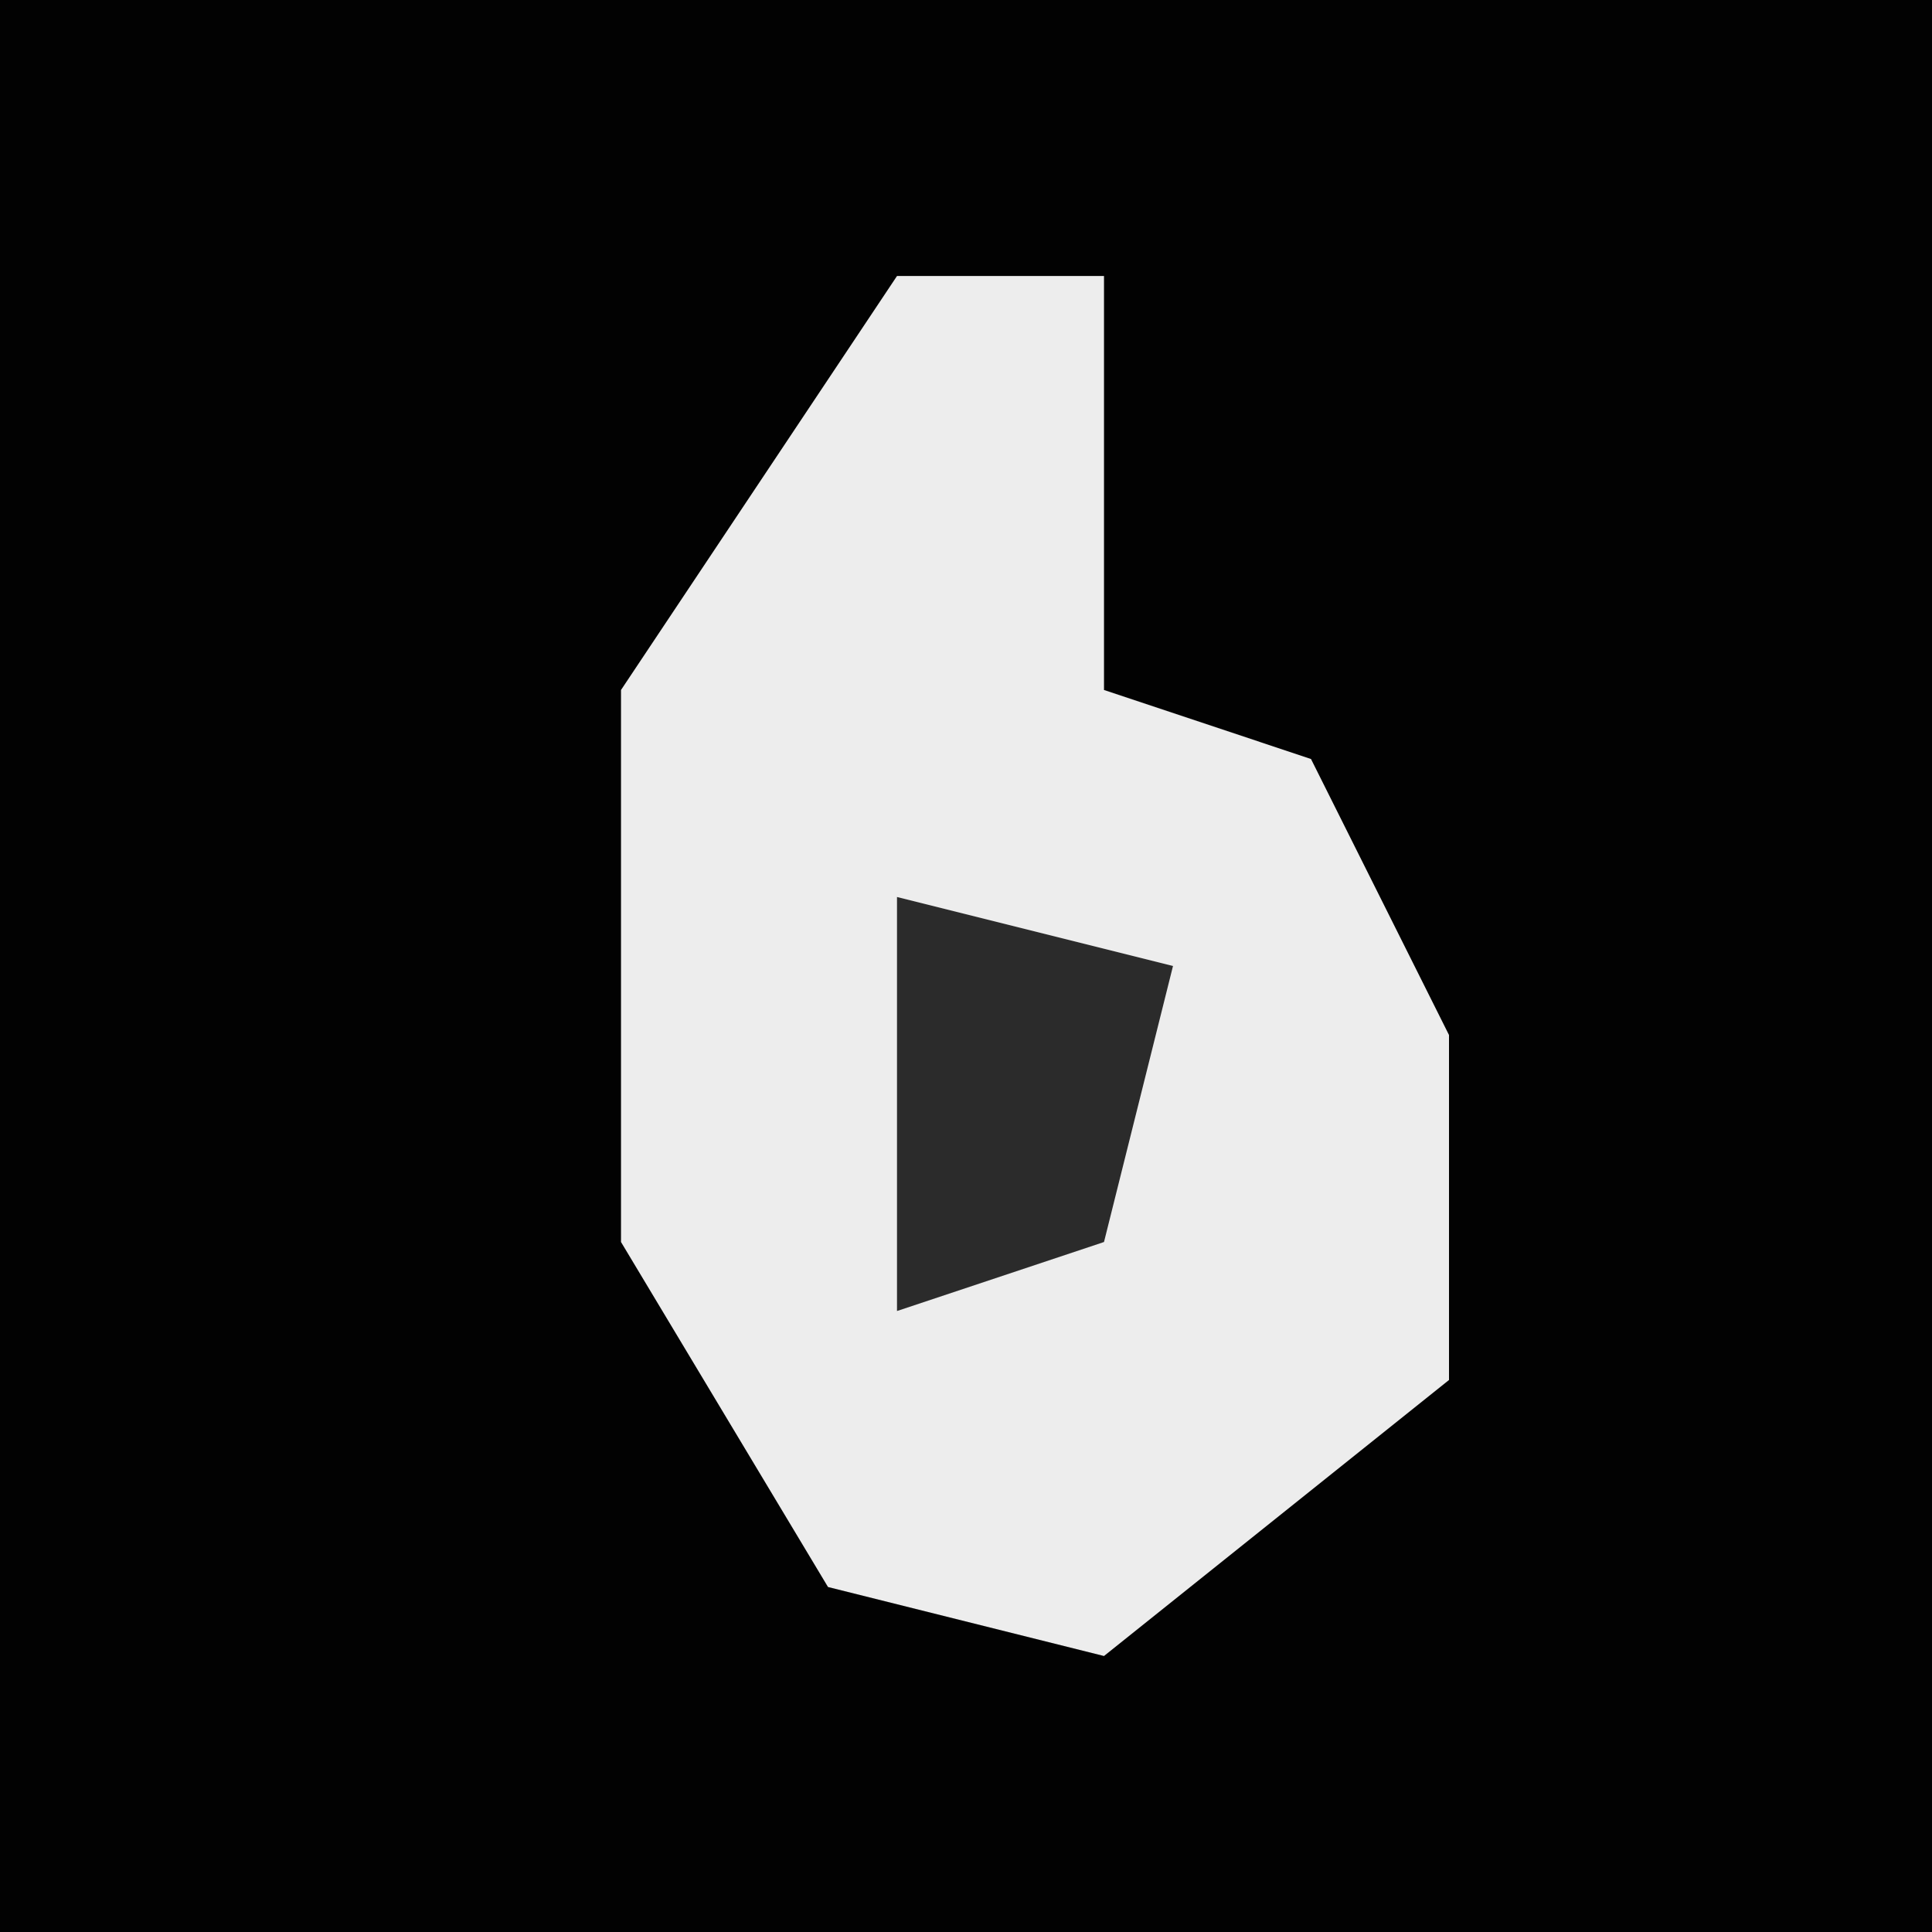 <?xml version="1.0" encoding="UTF-8"?>
<svg version="1.1" xmlns="http://www.w3.org/2000/svg" width="28" height="28">
<path d="M0,0 L28,0 L28,28 L0,28 Z " fill="#020202" transform="translate(0,0)"/>
<path d="M0,0 L3,0 L3,6 L6,7 L8,11 L8,16 L3,20 L-1,19 L-4,14 L-4,6 Z " fill="#EDEDED" transform="translate(13,4)"/>
<path d="M0,0 L4,1 L3,5 L0,6 Z " fill="#2B2B2B" transform="translate(13,13)"/>
</svg>
